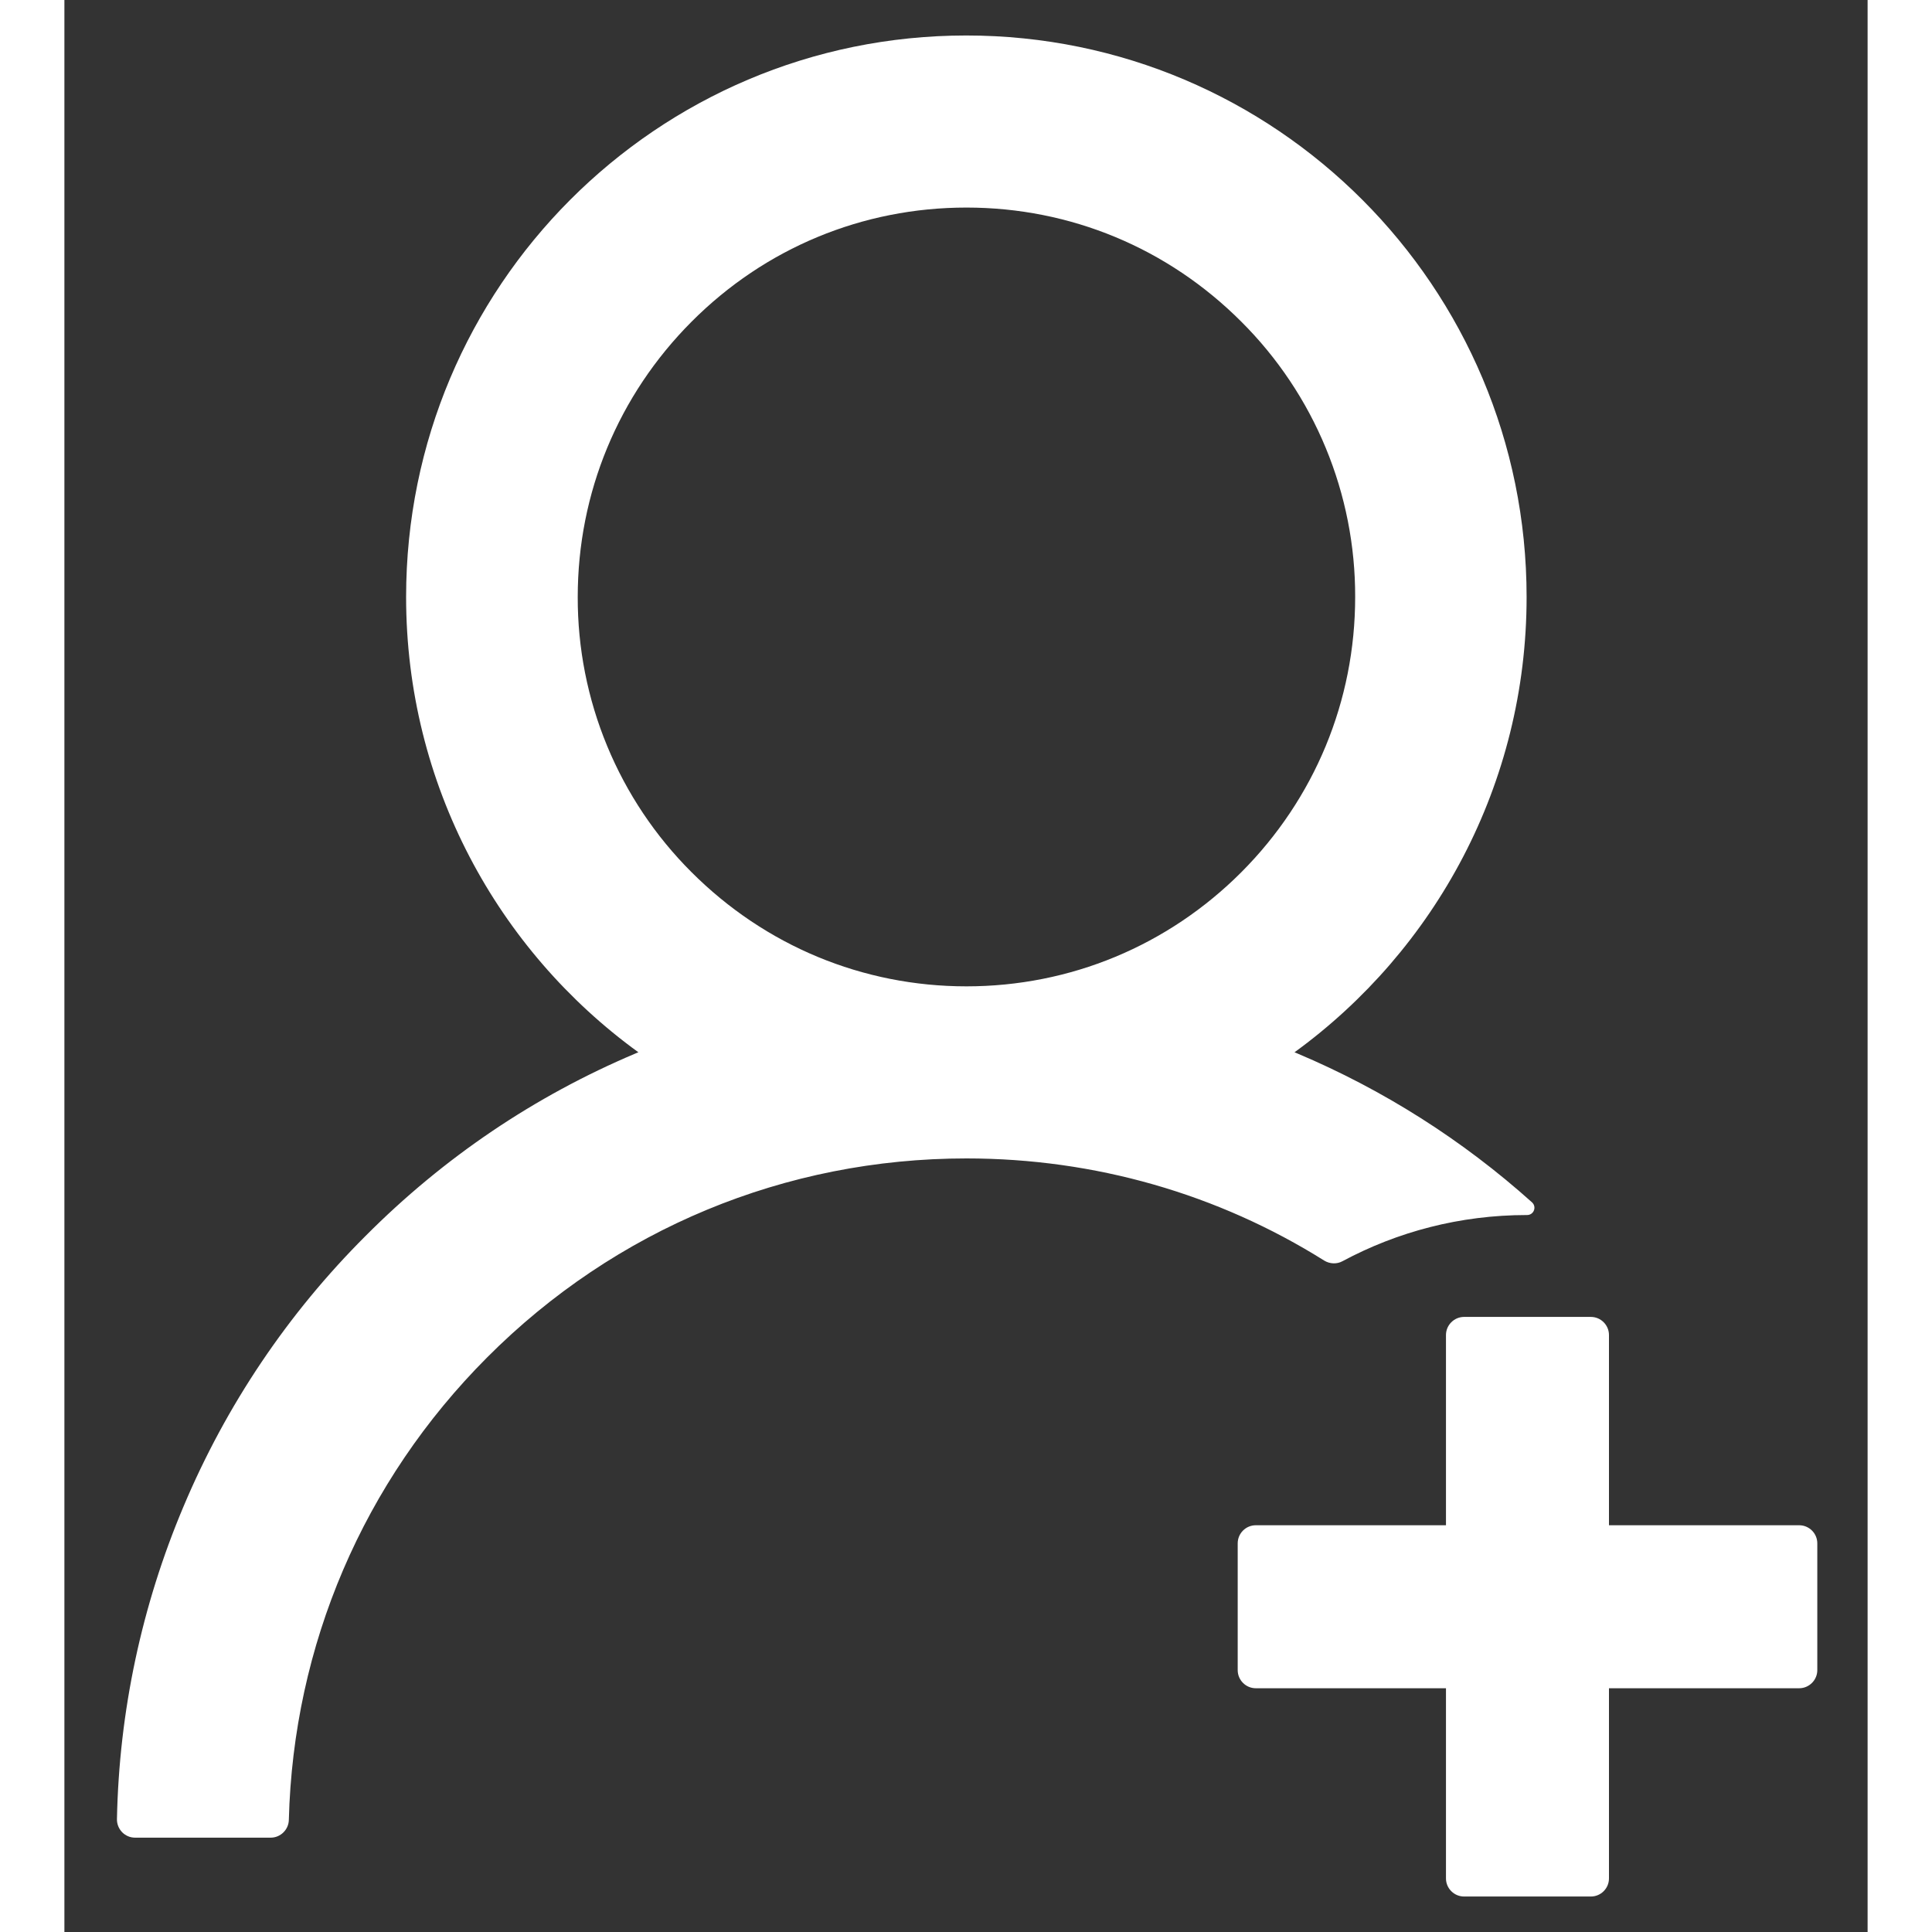 <svg width="28" height="28" viewBox="0 0 28 30" fill="none" xmlns="http://www.w3.org/2000/svg">
<rect x="0" y="0" width="28" height="30" fill="#333333" stroke="none"/>
<path d="M19.846 19.584C20.697 19.127 21.671 18.867 22.708 18.867H22.712C22.817 18.867 22.866 18.741 22.789 18.67C21.71 17.702 20.479 16.921 19.143 16.357C19.129 16.35 19.115 16.346 19.101 16.34C21.284 14.754 22.705 12.177 22.705 9.27C22.705 4.453 18.809 0.551 14.004 0.551C9.198 0.551 5.306 4.453 5.306 9.27C5.306 12.177 6.726 14.754 8.913 16.34C8.899 16.346 8.885 16.35 8.871 16.357C7.299 17.021 5.889 17.974 4.677 19.191C3.471 20.394 2.511 21.821 1.85 23.392C1.2 24.93 0.849 26.578 0.816 28.247C0.815 28.284 0.822 28.322 0.836 28.357C0.85 28.392 0.87 28.423 0.896 28.45C0.922 28.477 0.954 28.498 0.988 28.513C1.023 28.528 1.06 28.535 1.098 28.535H3.204C3.355 28.535 3.481 28.412 3.485 28.261C3.555 25.547 4.641 23.005 6.564 21.078C8.551 19.085 11.195 17.988 14.007 17.988C16 17.988 17.913 18.54 19.562 19.574C19.604 19.6 19.653 19.615 19.703 19.617C19.753 19.619 19.802 19.608 19.846 19.584ZM14.007 15.316C12.397 15.316 10.882 14.687 9.739 13.544C9.177 12.984 8.731 12.317 8.428 11.584C8.124 10.85 7.969 10.063 7.971 9.27C7.971 7.656 8.6 6.137 9.739 4.995C10.878 3.852 12.393 3.223 14.007 3.223C15.621 3.223 17.133 3.852 18.275 4.995C18.837 5.555 19.283 6.222 19.586 6.955C19.89 7.689 20.045 8.476 20.043 9.27C20.043 10.883 19.414 12.402 18.275 13.544C17.133 14.687 15.617 15.316 14.007 15.316ZM26.938 23.684H23.984V20.73C23.984 20.576 23.858 20.449 23.703 20.449H21.734C21.58 20.449 21.453 20.576 21.453 20.73V23.684H18.5C18.345 23.684 18.219 23.81 18.219 23.965V25.934C18.219 26.088 18.345 26.215 18.5 26.215H21.453V29.168C21.453 29.323 21.58 29.449 21.734 29.449H23.703C23.858 29.449 23.984 29.323 23.984 29.168V26.215H26.938C27.092 26.215 27.219 26.088 27.219 25.934V23.965C27.219 23.81 27.092 23.684 26.938 23.684Z" fill="white"/>
</svg>
